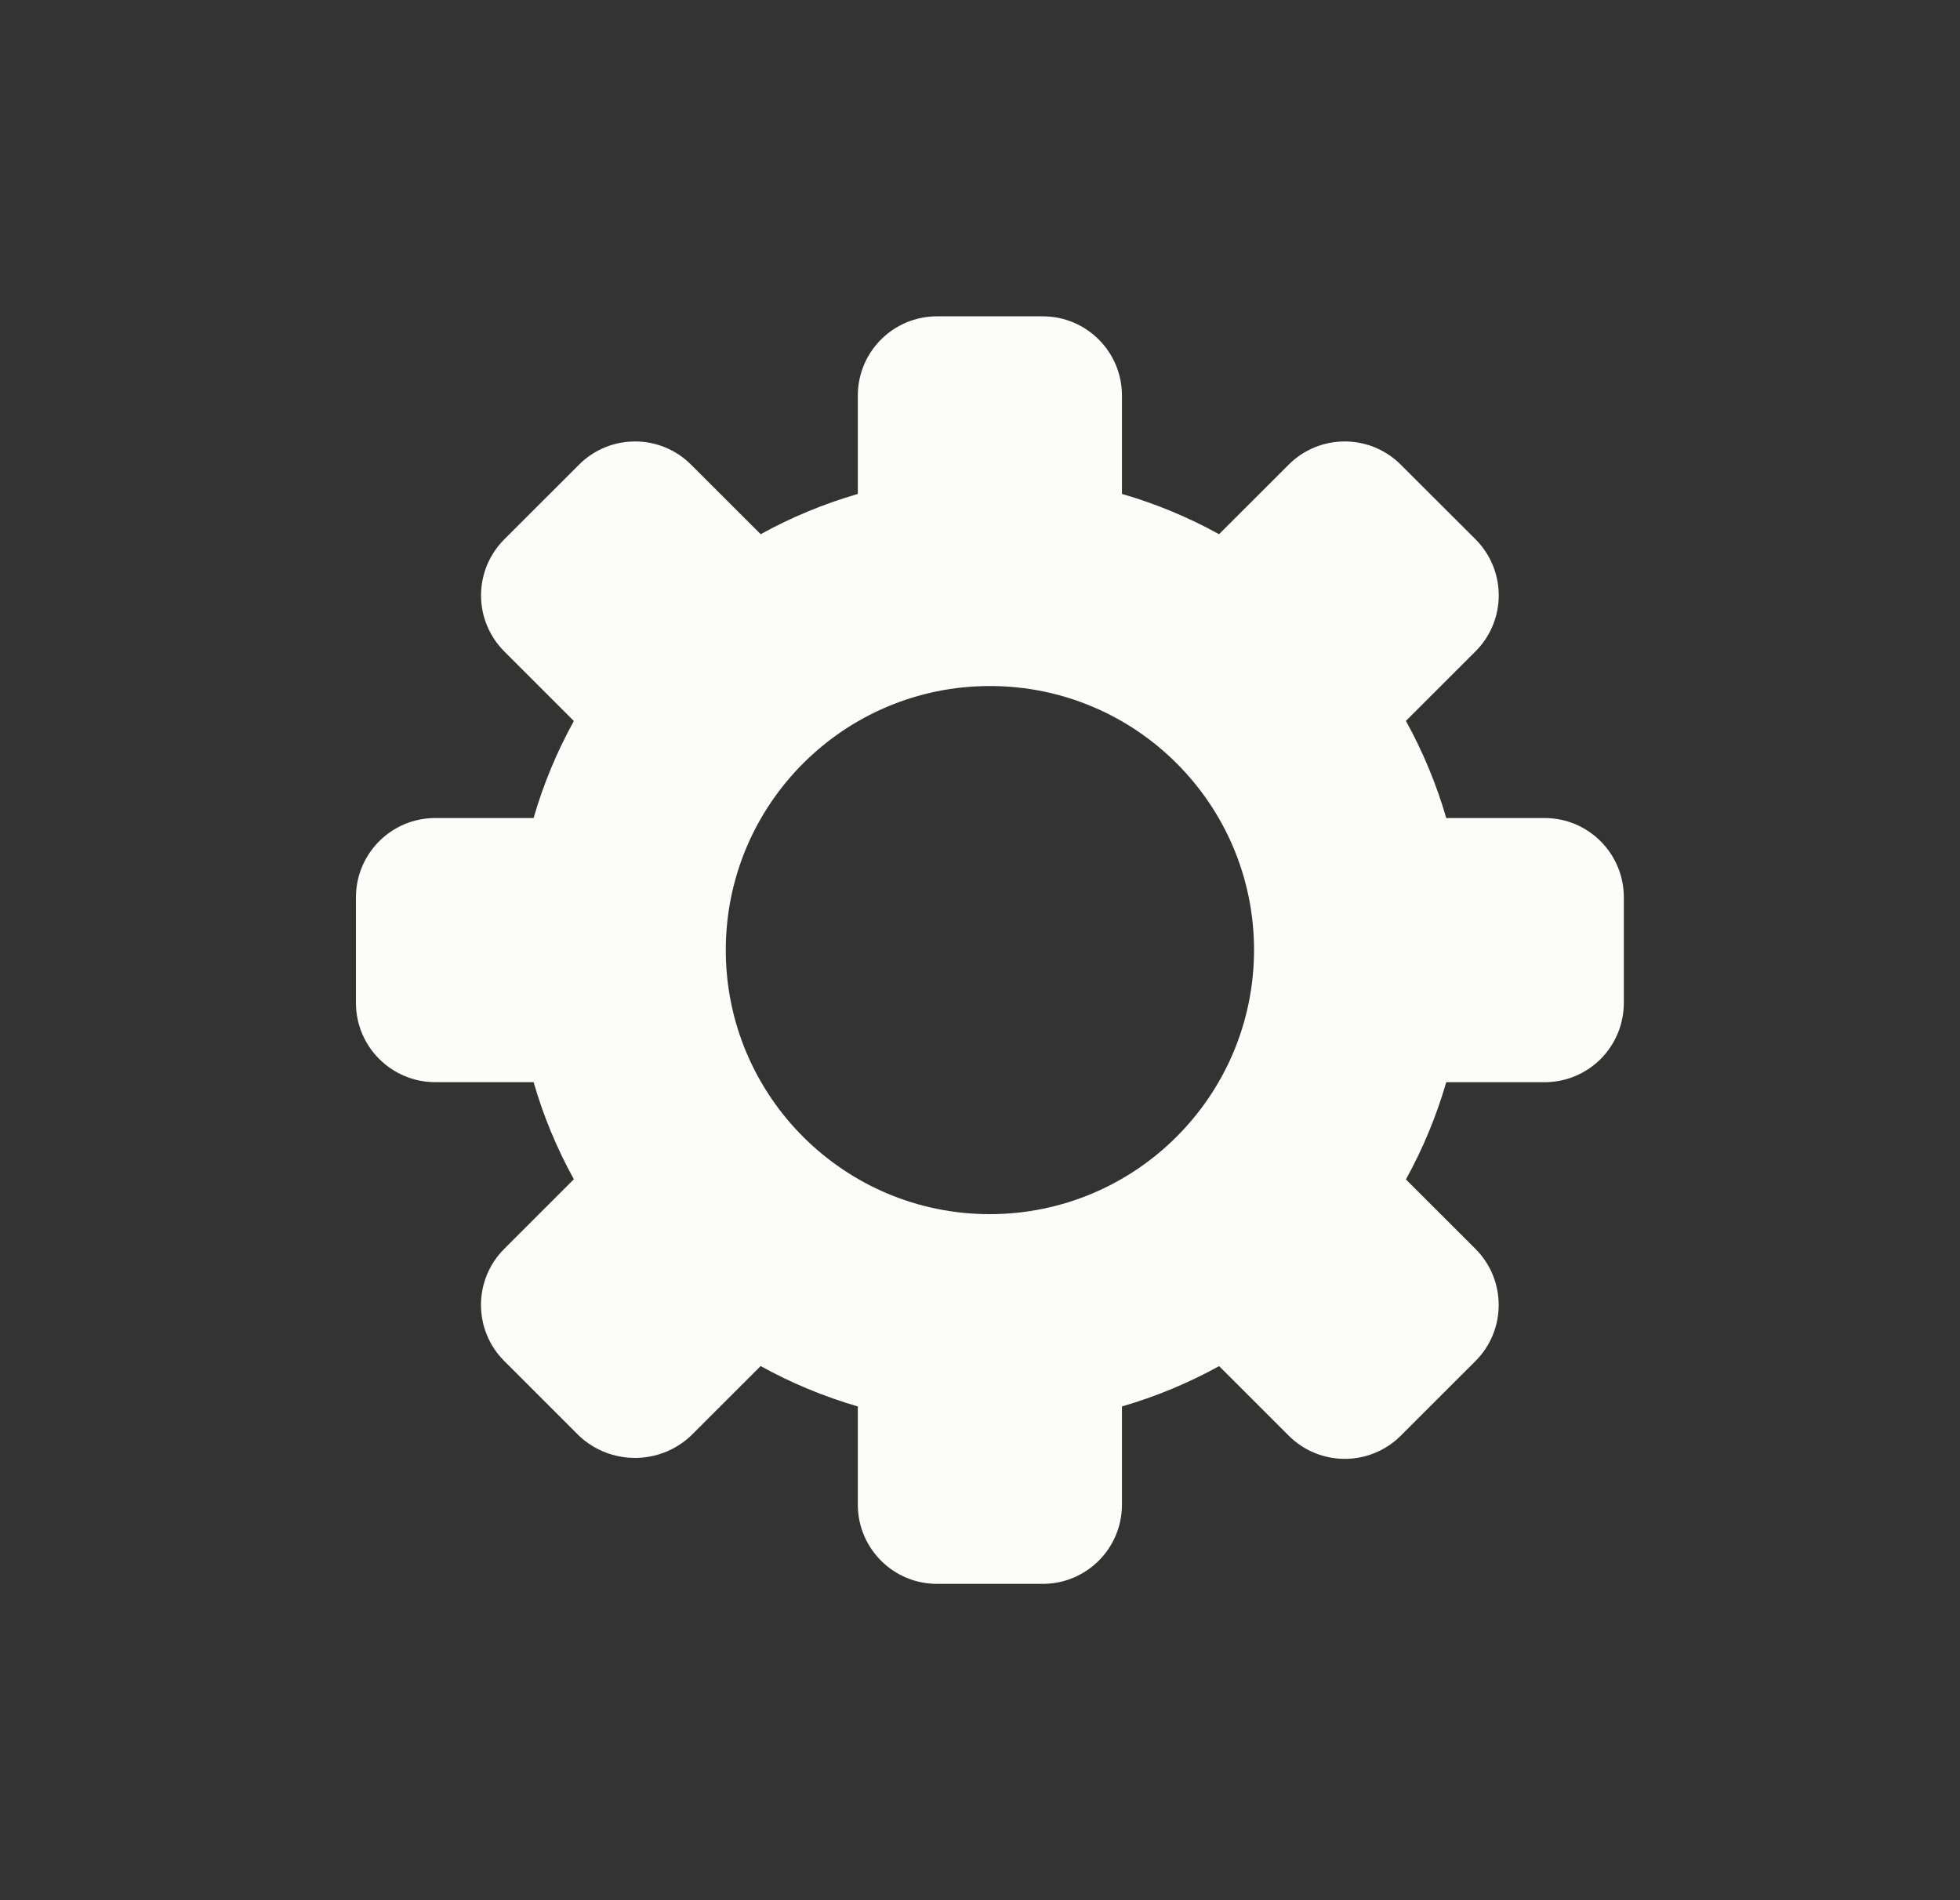 <svg width="33" height="32" viewBox="0 0 33 32" fill="none" xmlns="http://www.w3.org/2000/svg">
<rect x="0" y="0" width="33" height="32" fill="#333333" stroke="none"/>
<path fill-rule="evenodd" clip-rule="evenodd" d="M24.35 13.776H26.006C26.743 13.776 27.34 14.374 27.34 15.111V16.889C27.34 17.244 27.2 17.583 26.95 17.834C26.7 18.084 26.36 18.225 26.006 18.225H24.35C24.185 18.794 23.958 19.343 23.671 19.862L24.843 21.033C25.363 21.554 25.363 22.399 24.843 22.92L23.585 24.177C23.064 24.698 22.219 24.698 21.698 24.177L20.526 23.006C20.008 23.292 19.459 23.52 18.89 23.685V25.339C18.89 26.076 18.293 26.673 17.556 26.673H15.777C15.04 26.673 14.443 26.076 14.443 25.339V23.685C13.874 23.52 13.325 23.292 12.807 23.005L11.634 24.177C11.105 24.677 10.277 24.677 9.747 24.177L8.489 22.919C7.968 22.398 7.968 21.553 8.489 21.032L9.662 19.859C9.376 19.341 9.148 18.793 8.984 18.224H7.328C6.591 18.224 5.993 17.626 5.993 16.889V15.111C5.993 14.374 6.591 13.776 7.328 13.776H8.984C9.148 13.208 9.376 12.659 9.662 12.142L8.49 10.97C8.24 10.72 8.099 10.38 8.099 10.027C8.099 9.672 8.24 9.333 8.49 9.083L9.749 7.825C10.27 7.304 11.114 7.304 11.635 7.825L12.807 8.996C13.326 8.71 13.874 8.483 14.443 8.318V6.661C14.443 5.924 15.04 5.327 15.777 5.327H17.556C18.293 5.327 18.89 5.924 18.89 6.661V8.318C19.459 8.482 20.007 8.71 20.525 8.996L21.697 7.825C22.218 7.304 23.063 7.304 23.584 7.825L24.843 9.082C25.093 9.332 25.234 9.672 25.234 10.026C25.234 10.38 25.093 10.719 24.843 10.969L23.671 12.14C23.957 12.658 24.185 13.207 24.35 13.776ZM12.22 16C12.22 18.456 14.211 20.447 16.667 20.447C19.122 20.444 21.111 18.455 21.114 16C21.114 13.544 19.123 11.553 16.667 11.553C14.211 11.553 12.22 13.544 12.22 16Z" fill="#FCFCFA"/>
<mask id="mask0_223_3807" style="mask-type:alpha" maskUnits="userSpaceOnUse" x="5" y="5" width="23" height="22">
<path fill-rule="evenodd" clip-rule="evenodd" d="M24.35 13.776H26.006C26.743 13.776 27.34 14.374 27.34 15.111V16.889C27.34 17.244 27.2 17.583 26.95 17.834C26.7 18.084 26.36 18.225 26.006 18.225H24.35C24.185 18.794 23.958 19.343 23.671 19.862L24.843 21.033C25.363 21.554 25.363 22.399 24.843 22.92L23.585 24.177C23.064 24.698 22.219 24.698 21.698 24.177L20.526 23.006C20.008 23.292 19.459 23.52 18.89 23.685V25.339C18.89 26.076 18.293 26.673 17.556 26.673H15.777C15.04 26.673 14.443 26.076 14.443 25.339V23.685C13.874 23.52 13.325 23.292 12.807 23.005L11.634 24.177C11.105 24.677 10.277 24.677 9.747 24.177L8.489 22.919C7.968 22.398 7.968 21.553 8.489 21.032L9.662 19.859C9.376 19.341 9.148 18.793 8.984 18.224H7.328C6.591 18.224 5.993 17.626 5.993 16.889V15.111C5.993 14.374 6.591 13.776 7.328 13.776H8.984C9.148 13.208 9.376 12.659 9.662 12.142L8.49 10.97C8.24 10.72 8.099 10.38 8.099 10.027C8.099 9.672 8.24 9.333 8.49 9.083L9.749 7.825C10.27 7.304 11.114 7.304 11.635 7.825L12.807 8.996C13.326 8.71 13.874 8.483 14.443 8.318V6.661C14.443 5.924 15.04 5.327 15.777 5.327H17.556C18.293 5.327 18.89 5.924 18.89 6.661V8.318C19.459 8.482 20.007 8.71 20.525 8.996L21.697 7.825C22.218 7.304 23.063 7.304 23.584 7.825L24.843 9.082C25.093 9.332 25.234 9.672 25.234 10.026C25.234 10.38 25.093 10.719 24.843 10.969L23.671 12.14C23.957 12.658 24.185 13.207 24.35 13.776ZM12.22 16C12.22 18.456 14.211 20.447 16.667 20.447C19.122 20.444 21.111 18.455 21.114 16C21.114 13.544 19.123 11.553 16.667 11.553C14.211 11.553 12.22 13.544 12.22 16Z" fill="white"/>
</mask>
<g mask="url(#mask0_223_3807)">
</g>
</svg>
